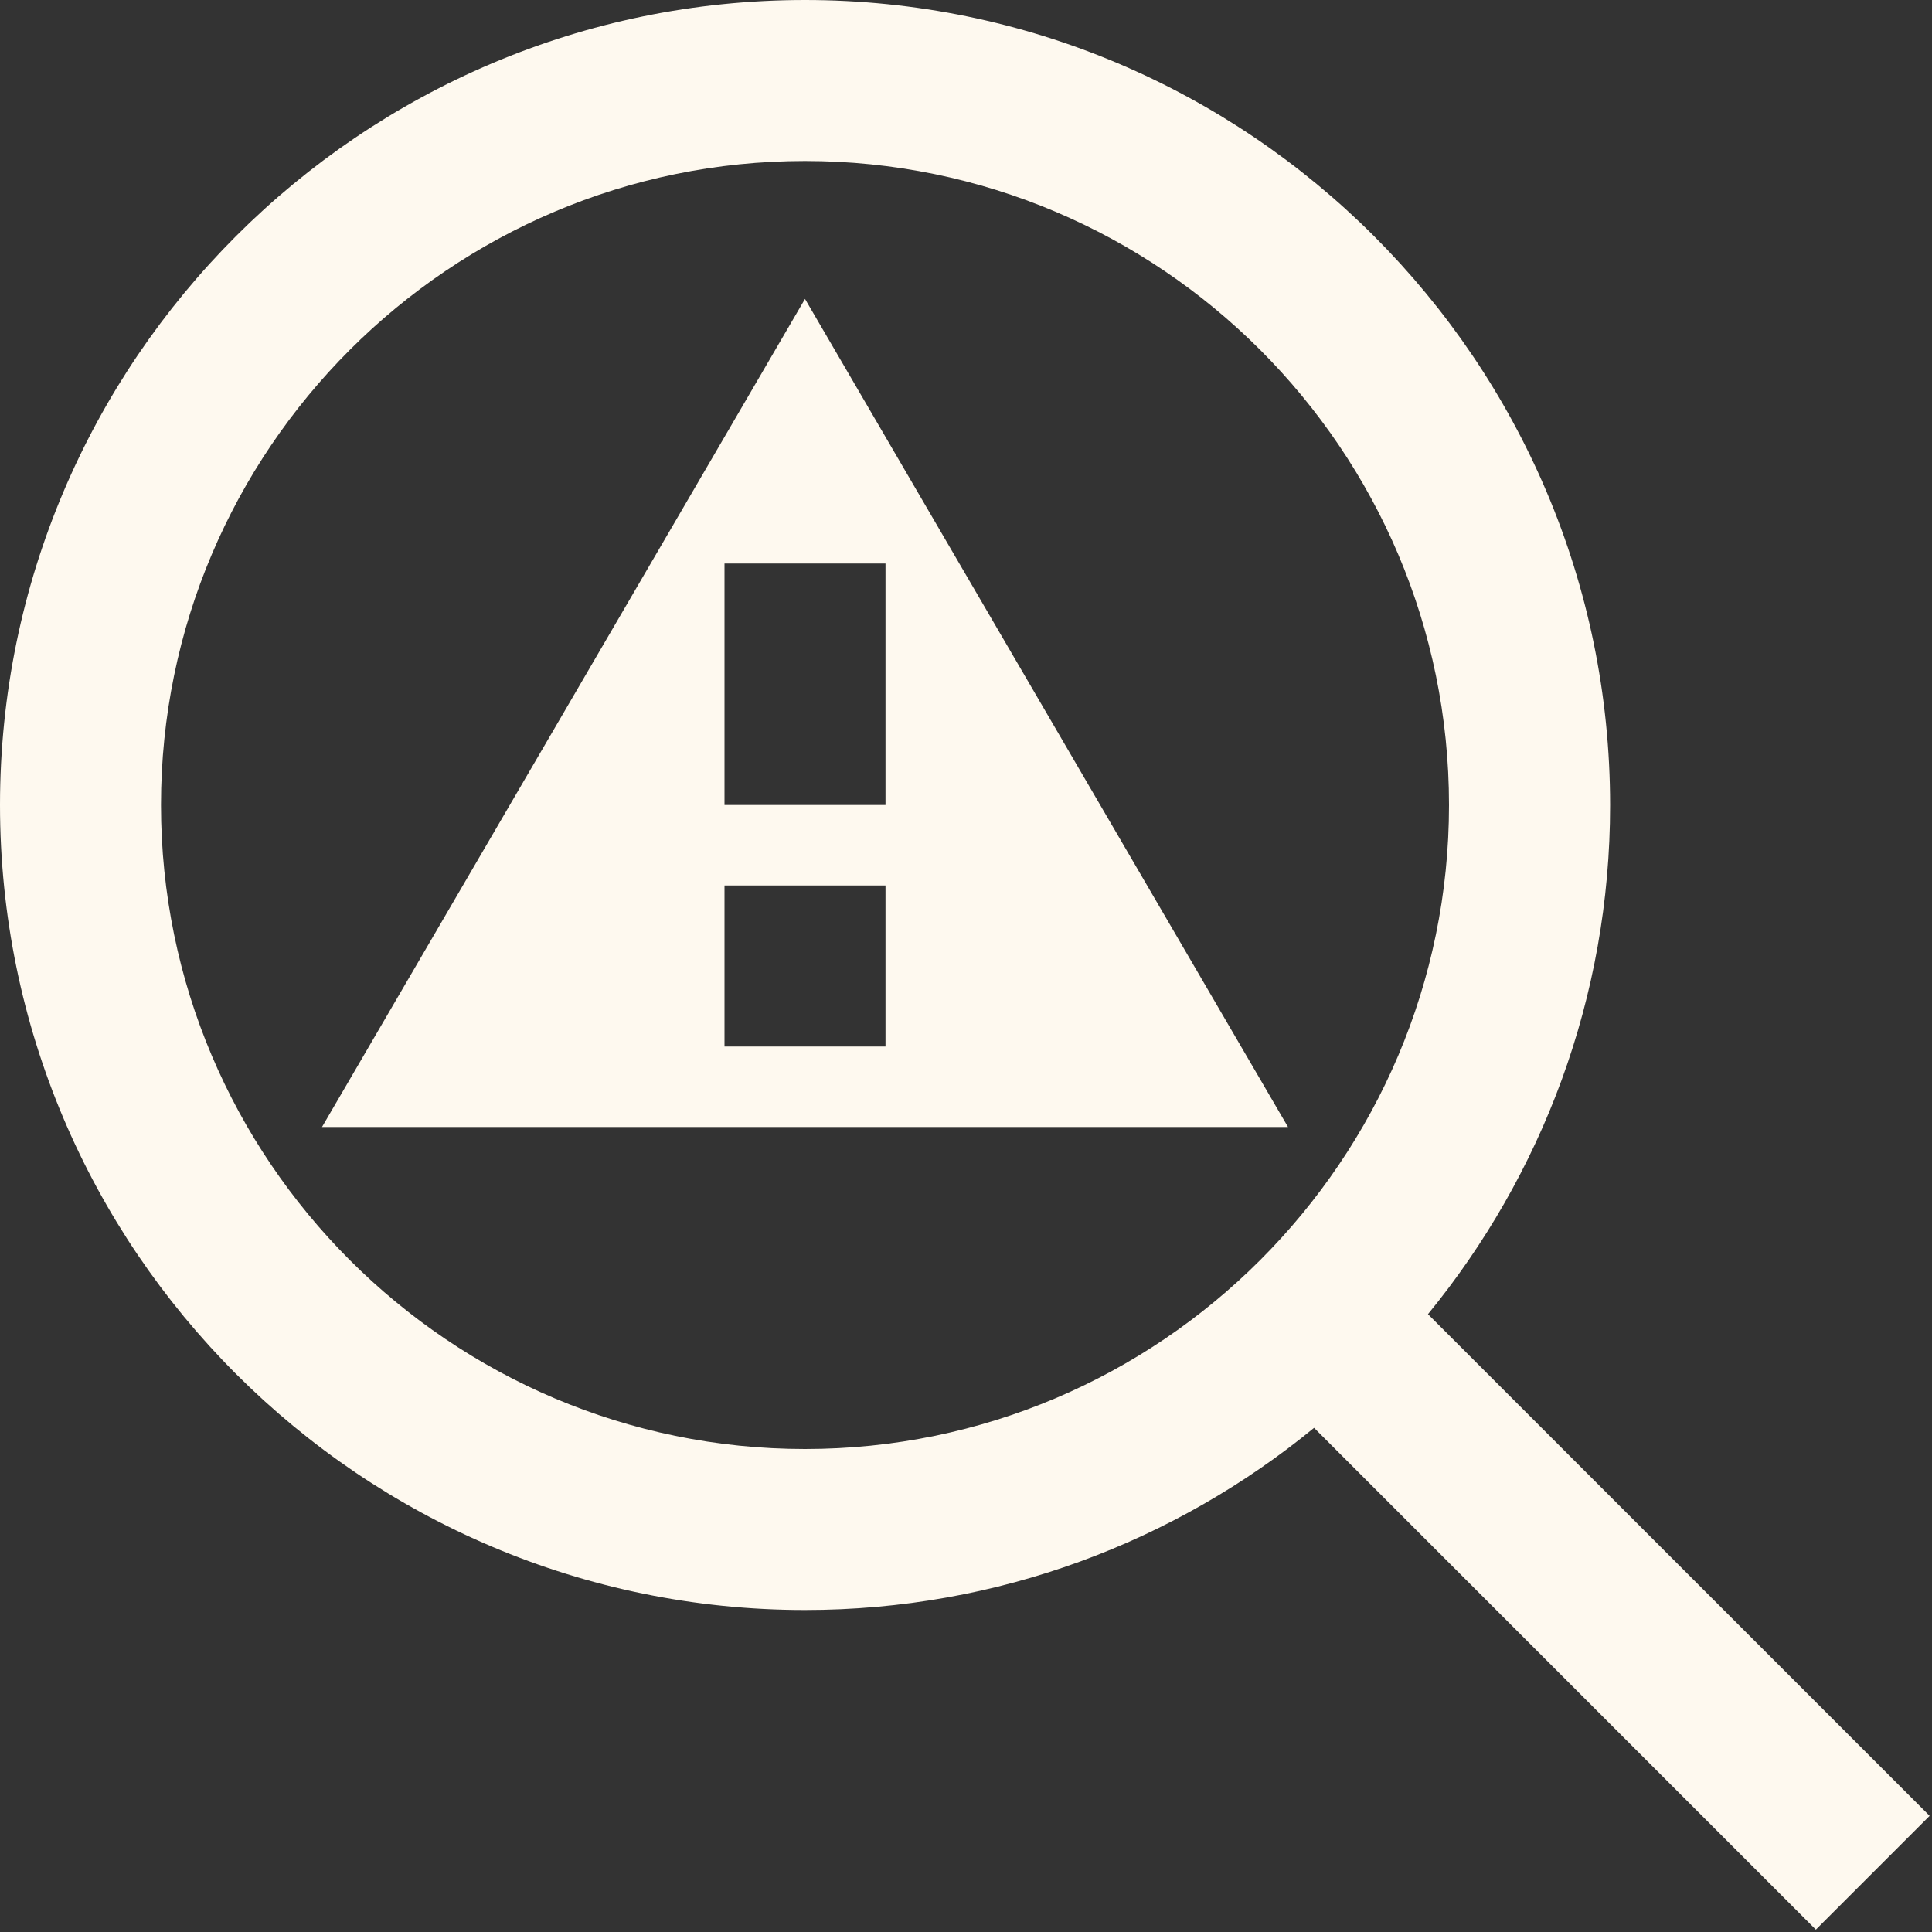 <svg width="18" height="18" viewBox="0 0 18 18" fill="none" xmlns="http://www.w3.org/2000/svg">
<rect x="0" y="0" width="18" height="18" fill="#333333" stroke="none"/>
<path d="M7.5 2.785L3 10.5H12L7.5 2.785ZM8.25 9.75H6.75V8.25H8.25V9.75ZM6.75 7.5V5.25H8.25V7.5H6.75ZM17.979 16.919L13.304 12.244C14.363 10.95 15.001 9.299 15.001 7.501C15 3.365 11.636 0 7.5 0C3.365 0 0 3.365 0 7.5C0 11.636 3.365 15 7.5 15C9.299 15 10.95 14.363 12.243 13.303L16.918 17.978L17.978 16.918L17.979 16.919ZM1.5 7.5C1.5 4.192 4.192 1.5 7.5 1.5C10.808 1.5 13.5 4.192 13.5 7.5C13.5 10.808 10.808 13.5 7.5 13.5C4.192 13.5 1.5 10.808 1.5 7.5Z" fill="#FEF9EF"/>
</svg>
